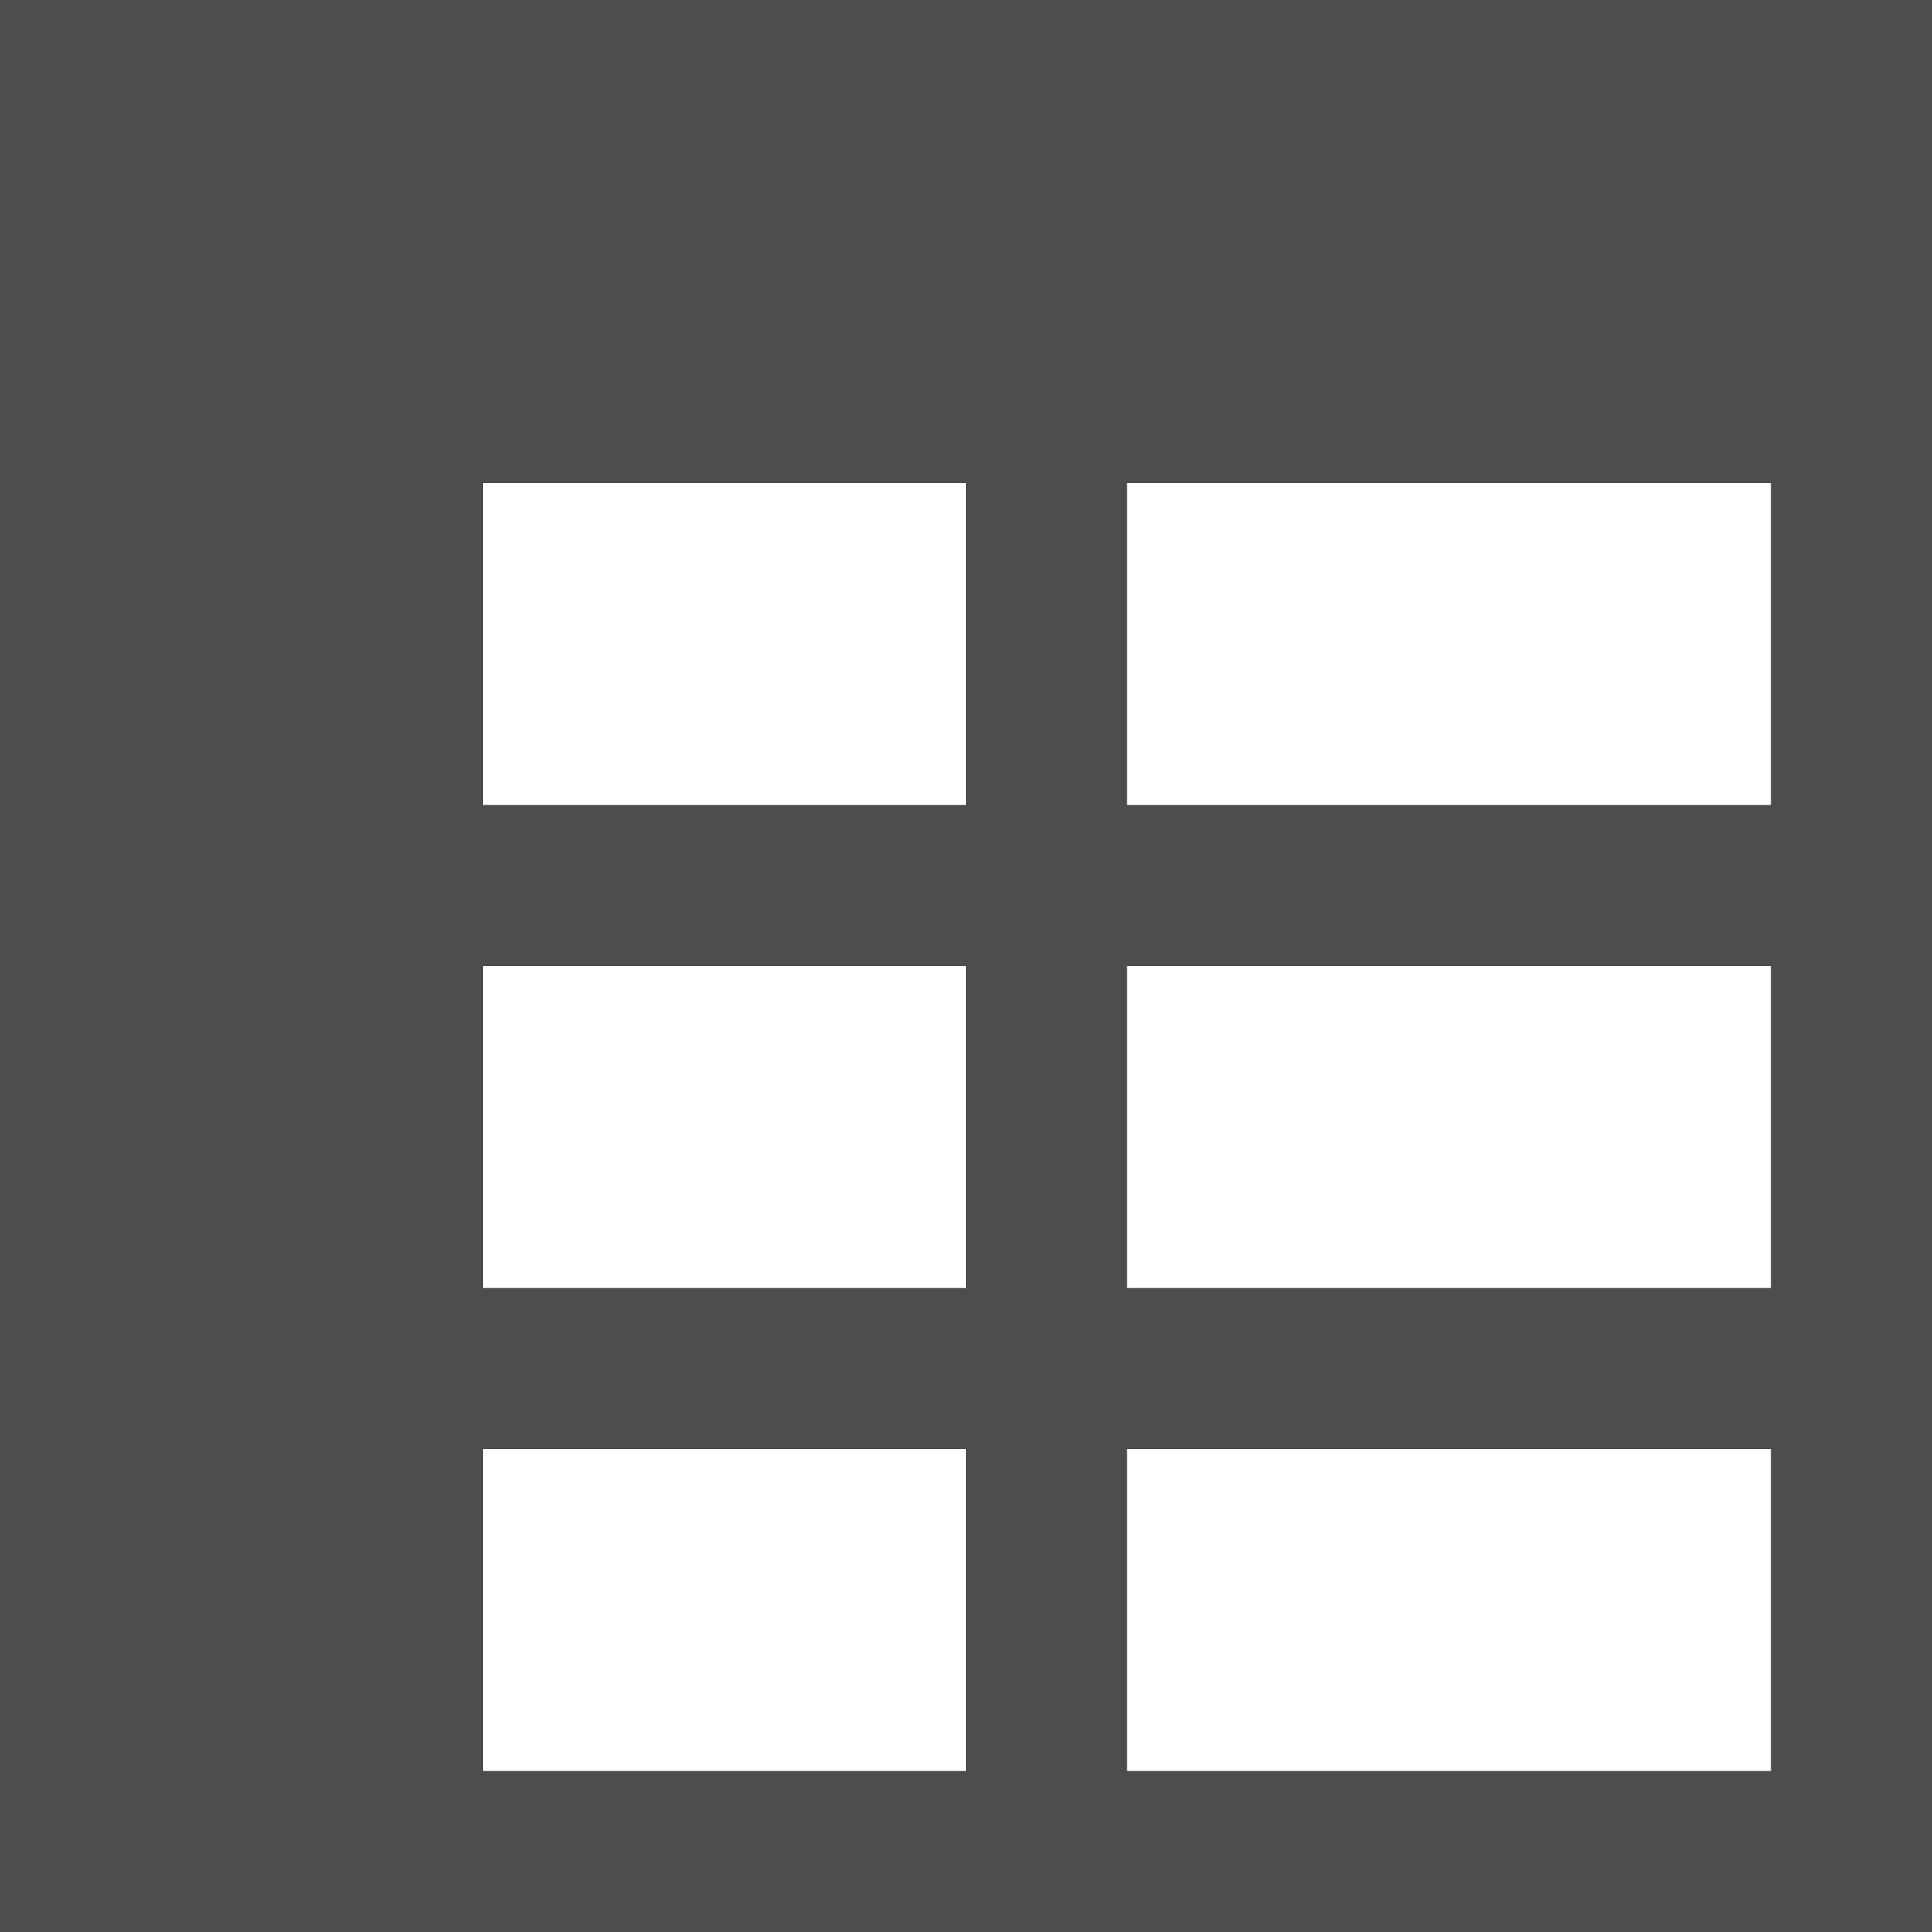 <?xml version="1.0" encoding="UTF-8"?>
<svg xmlns="http://www.w3.org/2000/svg" xmlns:xlink="http://www.w3.org/1999/xlink" width="12pt" height="12pt" viewBox="0 0 12 12" version="1.1">
<g id="surface1">
<path style=" stroke:none;fill-rule:nonzero;fill:rgb(30.196%,30.196%,30.196%);fill-opacity:1;" d="M 0 0 L 0 12 L 12 12 L 12 0 Z M 3 3 L 6 3 L 6 5 L 3 5 Z M 7 3 L 11 3 L 11 5 L 7 5 Z M 3 6 L 6 6 L 6 8 L 3 8 Z M 7 6 L 11 6 L 11 8 L 7 8 Z M 3 9 L 6 9 L 6 11 L 3 11 Z M 7 9 L 11 9 L 11 11 L 7 11 Z M 7 9 "/>
</g>
</svg>
